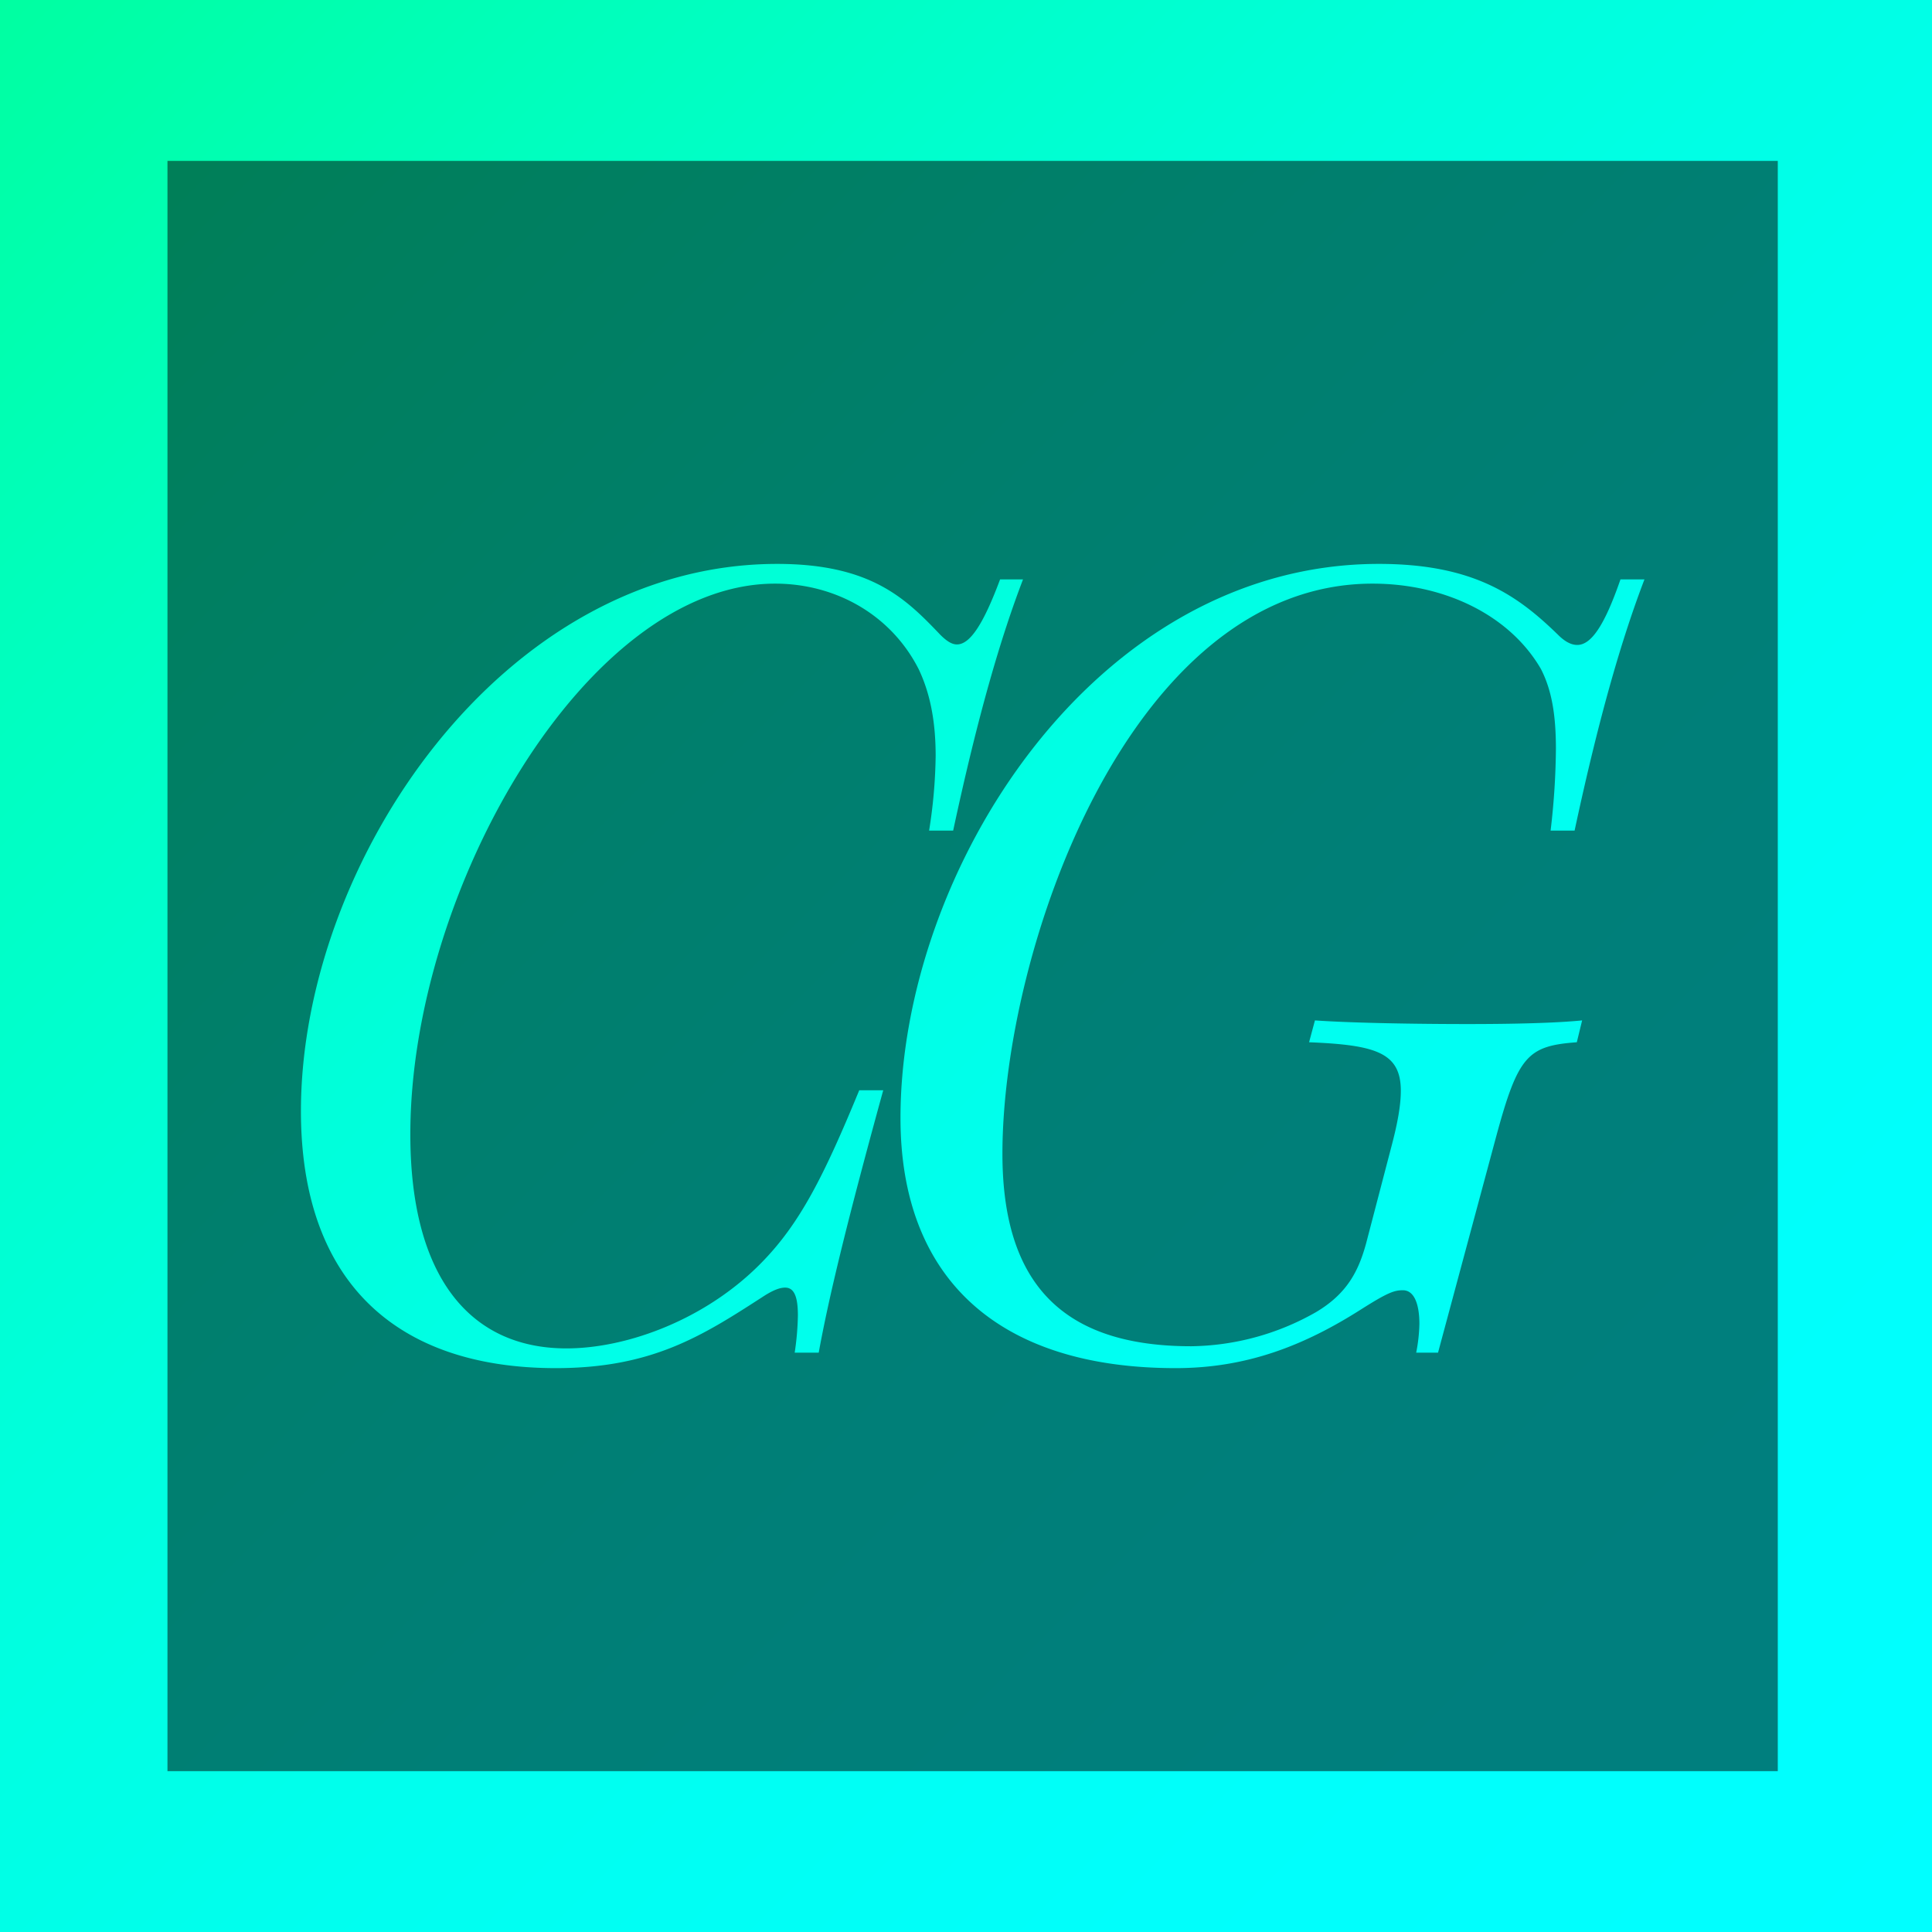<svg xmlns="http://www.w3.org/2000/svg" xmlns:xlink="http://www.w3.org/1999/xlink" viewBox="0 0 530.67 530.67"><defs><style>.cls-1{fill:url(#linear-gradient);}.cls-2{opacity:0.5;}</style><linearGradient id="linear-gradient" x2="530.67" y2="530.67" gradientUnits="userSpaceOnUse"><stop offset="0" stop-color="#00ffa1"/><stop offset="0.18" stop-color="#00ffbf"/><stop offset="0.38" stop-color="#00ffdb"/><stop offset="0.58" stop-color="#00ffef"/><stop offset="0.79" stop-color="#00fffb"/><stop offset="0.99" stop-color="aqua"/></linearGradient></defs><title>Asset 3</title><g id="Layer_2" data-name="Layer 2"><g id="Layer_1-2" data-name="Layer 1"><rect class="cls-1" width="530.67" height="530.67"/><path class="cls-2" d="M46,44.19v442.3H488.31V44.19ZM155.59,370.37c16.84,0,38.38-8.06,53.47-23.44,10.69-10.84,17.28-24,26.95-47.46h6.59c-10,36.33-14.94,56.83-17.72,72.07h-6.6a75.5,75.5,0,0,0,.88-10.26c0-5.42-1.17-7.61-3.51-7.61-1.61,0-3.66.88-6.3,2.63C192.8,367,179,375.79,152.66,375.79c-44.09,0-70-24-70-70.61,0-68.11,55.22-150.29,130.81-150.29,25.93,0,35.45,9.67,44.82,19.48,1.62,1.61,3.08,2.64,4.55,2.64,3.51,0,7.17-5.28,11.86-17.87H281c-6,15.67-12.31,36.91-19.19,69H255.2A138.58,138.58,0,0,0,257,207.62c0-9.81-1.62-17.43-4.69-23.87-7.62-14.95-22.85-23.44-39.41-23.44-51.85,0-100.19,84.37-100.19,151.17C112.67,350.88,129.22,370.37,155.59,370.37ZM423.25,183.75C414.76,169.1,397,160.31,377,160.31c-66.65,0-101.66,100.49-101.66,156.59,0,36,16.85,52.88,51.86,52.88a70.92,70.92,0,0,0,34.27-9.37c8.65-5.13,11.72-11.43,13.77-18.9l6.89-26.37c1.76-6.59,2.64-11.57,2.64-15.53,0-10.54-7-12.59-25.2-13.33l1.61-6c10.4.73,28.42,1,41.9,1,13.18,0,24.31-.29,31.49-1l-1.46,6c-13.48,1-16.12,3.67-22.12,25.79l-16,59.47h-6a45,45,0,0,0,.88-7.91c0-4.84-1.17-9.23-4.54-9.23-2.34,0-4.1.59-11.28,5.13-15.67,10-31.49,16.26-51.12,16.26-49.07,0-75.59-24.91-75.59-68.7,0-67.83,53.18-152.2,131.4-152.2,26.22,0,38.23,8.79,49.22,19.48,1.76,1.76,3.51,2.78,5.27,2.78,3.81,0,7.47-5.27,11.87-18h6.59c-6,15.67-12.31,36.91-19.19,69h-6.59a200.44,200.44,0,0,0,1.46-22.56C427.35,197.22,426.47,190,423.25,183.75Z"/></g></g></svg>